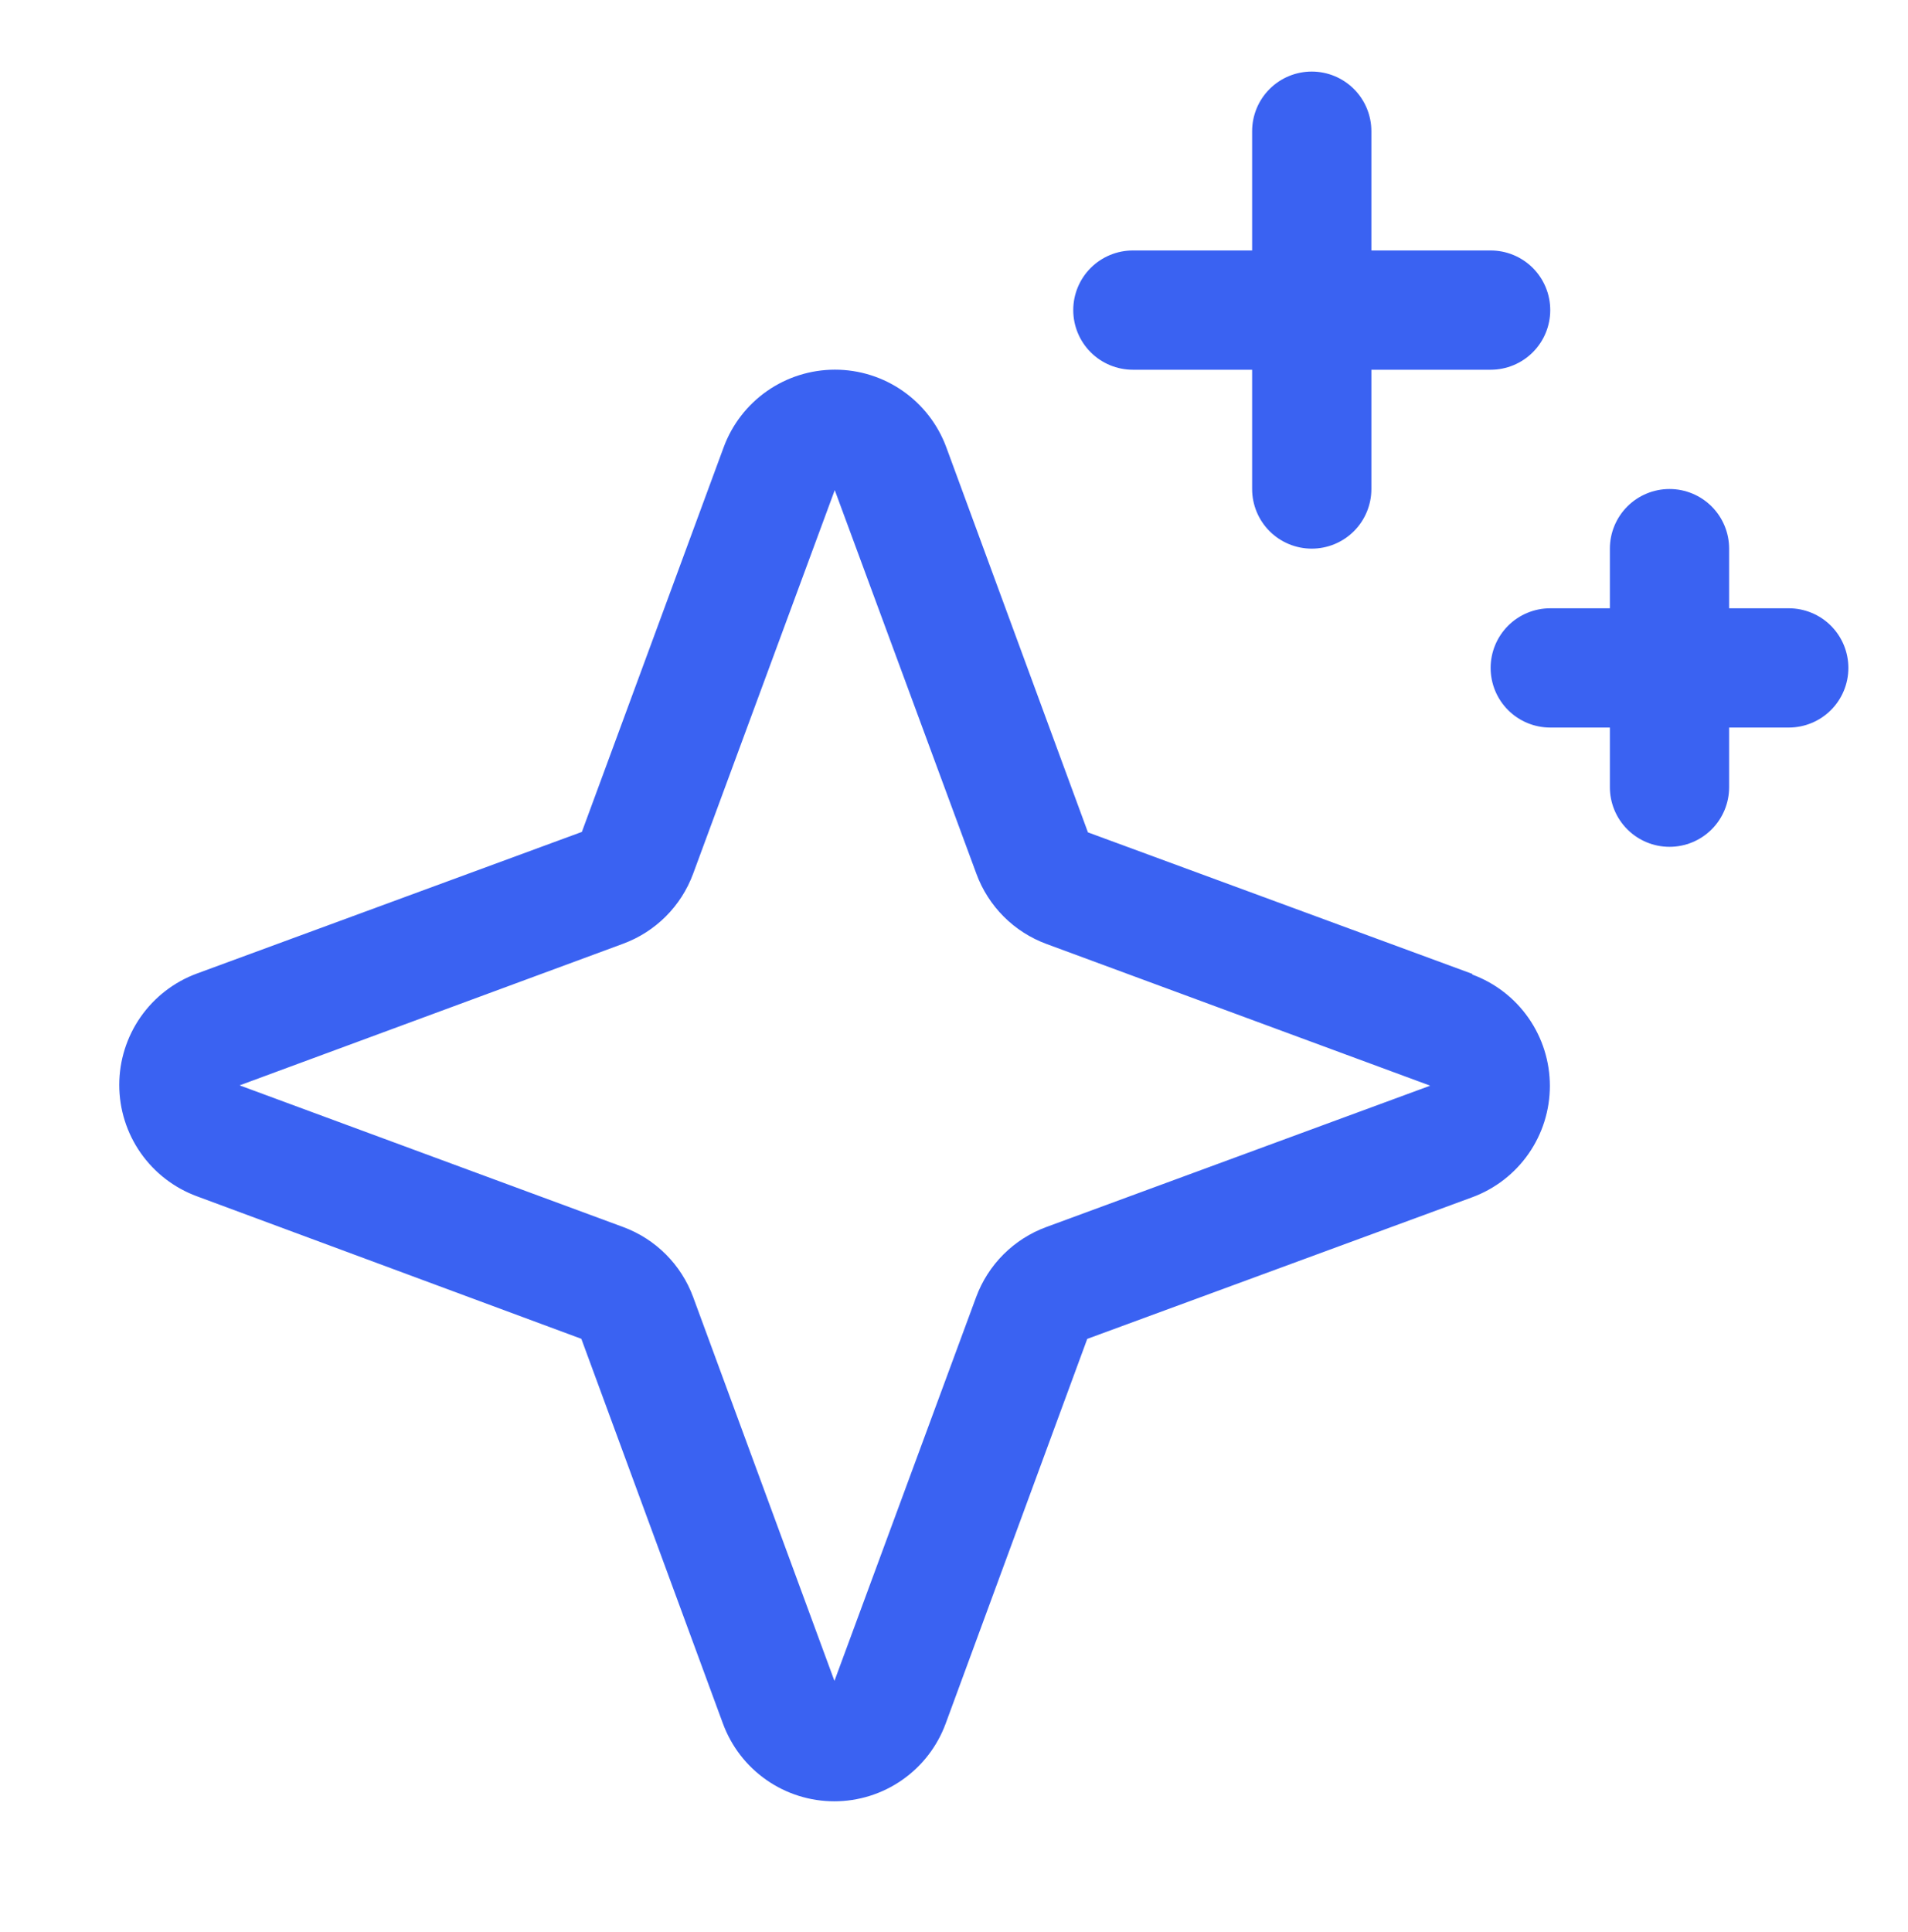 <svg width="80" height="81" viewBox="0 0 80 81" fill="none" xmlns="http://www.w3.org/2000/svg">
<g id="Sparkle">
<path id="Vector" d="M61.744 40.831L45.616 34.894L39.678 18.753C39.327 17.798 38.69 16.974 37.855 16.391C37.021 15.809 36.027 15.497 35.009 15.497C33.992 15.497 32.998 15.809 32.163 16.391C31.328 16.974 30.692 17.798 30.341 18.753L24.397 34.875L8.256 40.812C7.301 41.164 6.477 41.8 5.894 42.635C5.312 43.47 5 44.463 5 45.481C5 46.499 5.312 47.492 5.894 48.327C6.477 49.162 7.301 49.798 8.256 50.15L24.375 56.125L30.312 72.256C30.664 73.212 31.3 74.036 32.135 74.618C32.97 75.201 33.963 75.513 34.981 75.513C35.999 75.513 36.992 75.201 37.827 74.618C38.662 74.036 39.298 73.212 39.65 72.256L45.587 56.128L61.728 50.191C62.683 49.839 63.508 49.203 64.09 48.368C64.672 47.533 64.984 46.54 64.984 45.522C64.984 44.504 64.672 43.511 64.09 42.676C63.508 41.841 62.683 41.205 61.728 40.853L61.744 40.831ZM43.872 51.438C43.196 51.685 42.583 52.078 42.074 52.586C41.565 53.095 41.173 53.709 40.925 54.384L34.987 70.466L29.062 54.372C28.814 53.7 28.424 53.09 27.917 52.583C27.41 52.077 26.8 51.686 26.128 51.438L10.047 45.5L26.128 39.562C26.8 39.314 27.41 38.923 27.917 38.417C28.424 37.91 28.814 37.3 29.062 36.628L35 20.547L40.938 36.628C41.185 37.304 41.578 37.917 42.086 38.426C42.595 38.935 43.209 39.327 43.884 39.575L59.966 45.513L43.872 51.438ZM45 13C45 12.337 45.263 11.701 45.732 11.232C46.201 10.763 46.837 10.5 47.5 10.5H52.5V5.5C52.5 4.837 52.763 4.201 53.232 3.732C53.701 3.263 54.337 3 55 3C55.663 3 56.299 3.263 56.768 3.732C57.237 4.201 57.5 4.837 57.5 5.5V10.5H62.5C63.163 10.5 63.799 10.763 64.268 11.232C64.737 11.701 65 12.337 65 13C65 13.663 64.737 14.299 64.268 14.768C63.799 15.237 63.163 15.5 62.5 15.5H57.5V20.5C57.5 21.163 57.237 21.799 56.768 22.268C56.299 22.737 55.663 23 55 23C54.337 23 53.701 22.737 53.232 22.268C52.763 21.799 52.5 21.163 52.5 20.5V15.5H47.5C46.837 15.5 46.201 15.237 45.732 14.768C45.263 14.299 45 13.663 45 13ZM77.5 28C77.5 28.663 77.237 29.299 76.768 29.768C76.299 30.237 75.663 30.5 75 30.5H72.5V33C72.5 33.663 72.237 34.299 71.768 34.768C71.299 35.237 70.663 35.5 70 35.5C69.337 35.5 68.701 35.237 68.232 34.768C67.763 34.299 67.5 33.663 67.5 33V30.5H65C64.337 30.5 63.701 30.237 63.232 29.768C62.763 29.299 62.5 28.663 62.5 28C62.5 27.337 62.763 26.701 63.232 26.232C63.701 25.763 64.337 25.5 65 25.5H67.5V23C67.5 22.337 67.763 21.701 68.232 21.232C68.701 20.763 69.337 20.5 70 20.5C70.663 20.5 71.299 20.763 71.768 21.232C72.237 21.701 72.5 22.337 72.5 23V25.5H75C75.663 25.5 76.299 25.763 76.768 26.232C77.237 26.701 77.5 27.337 77.5 28Z" fill="#3A62F2"/>
</g>
</svg>
